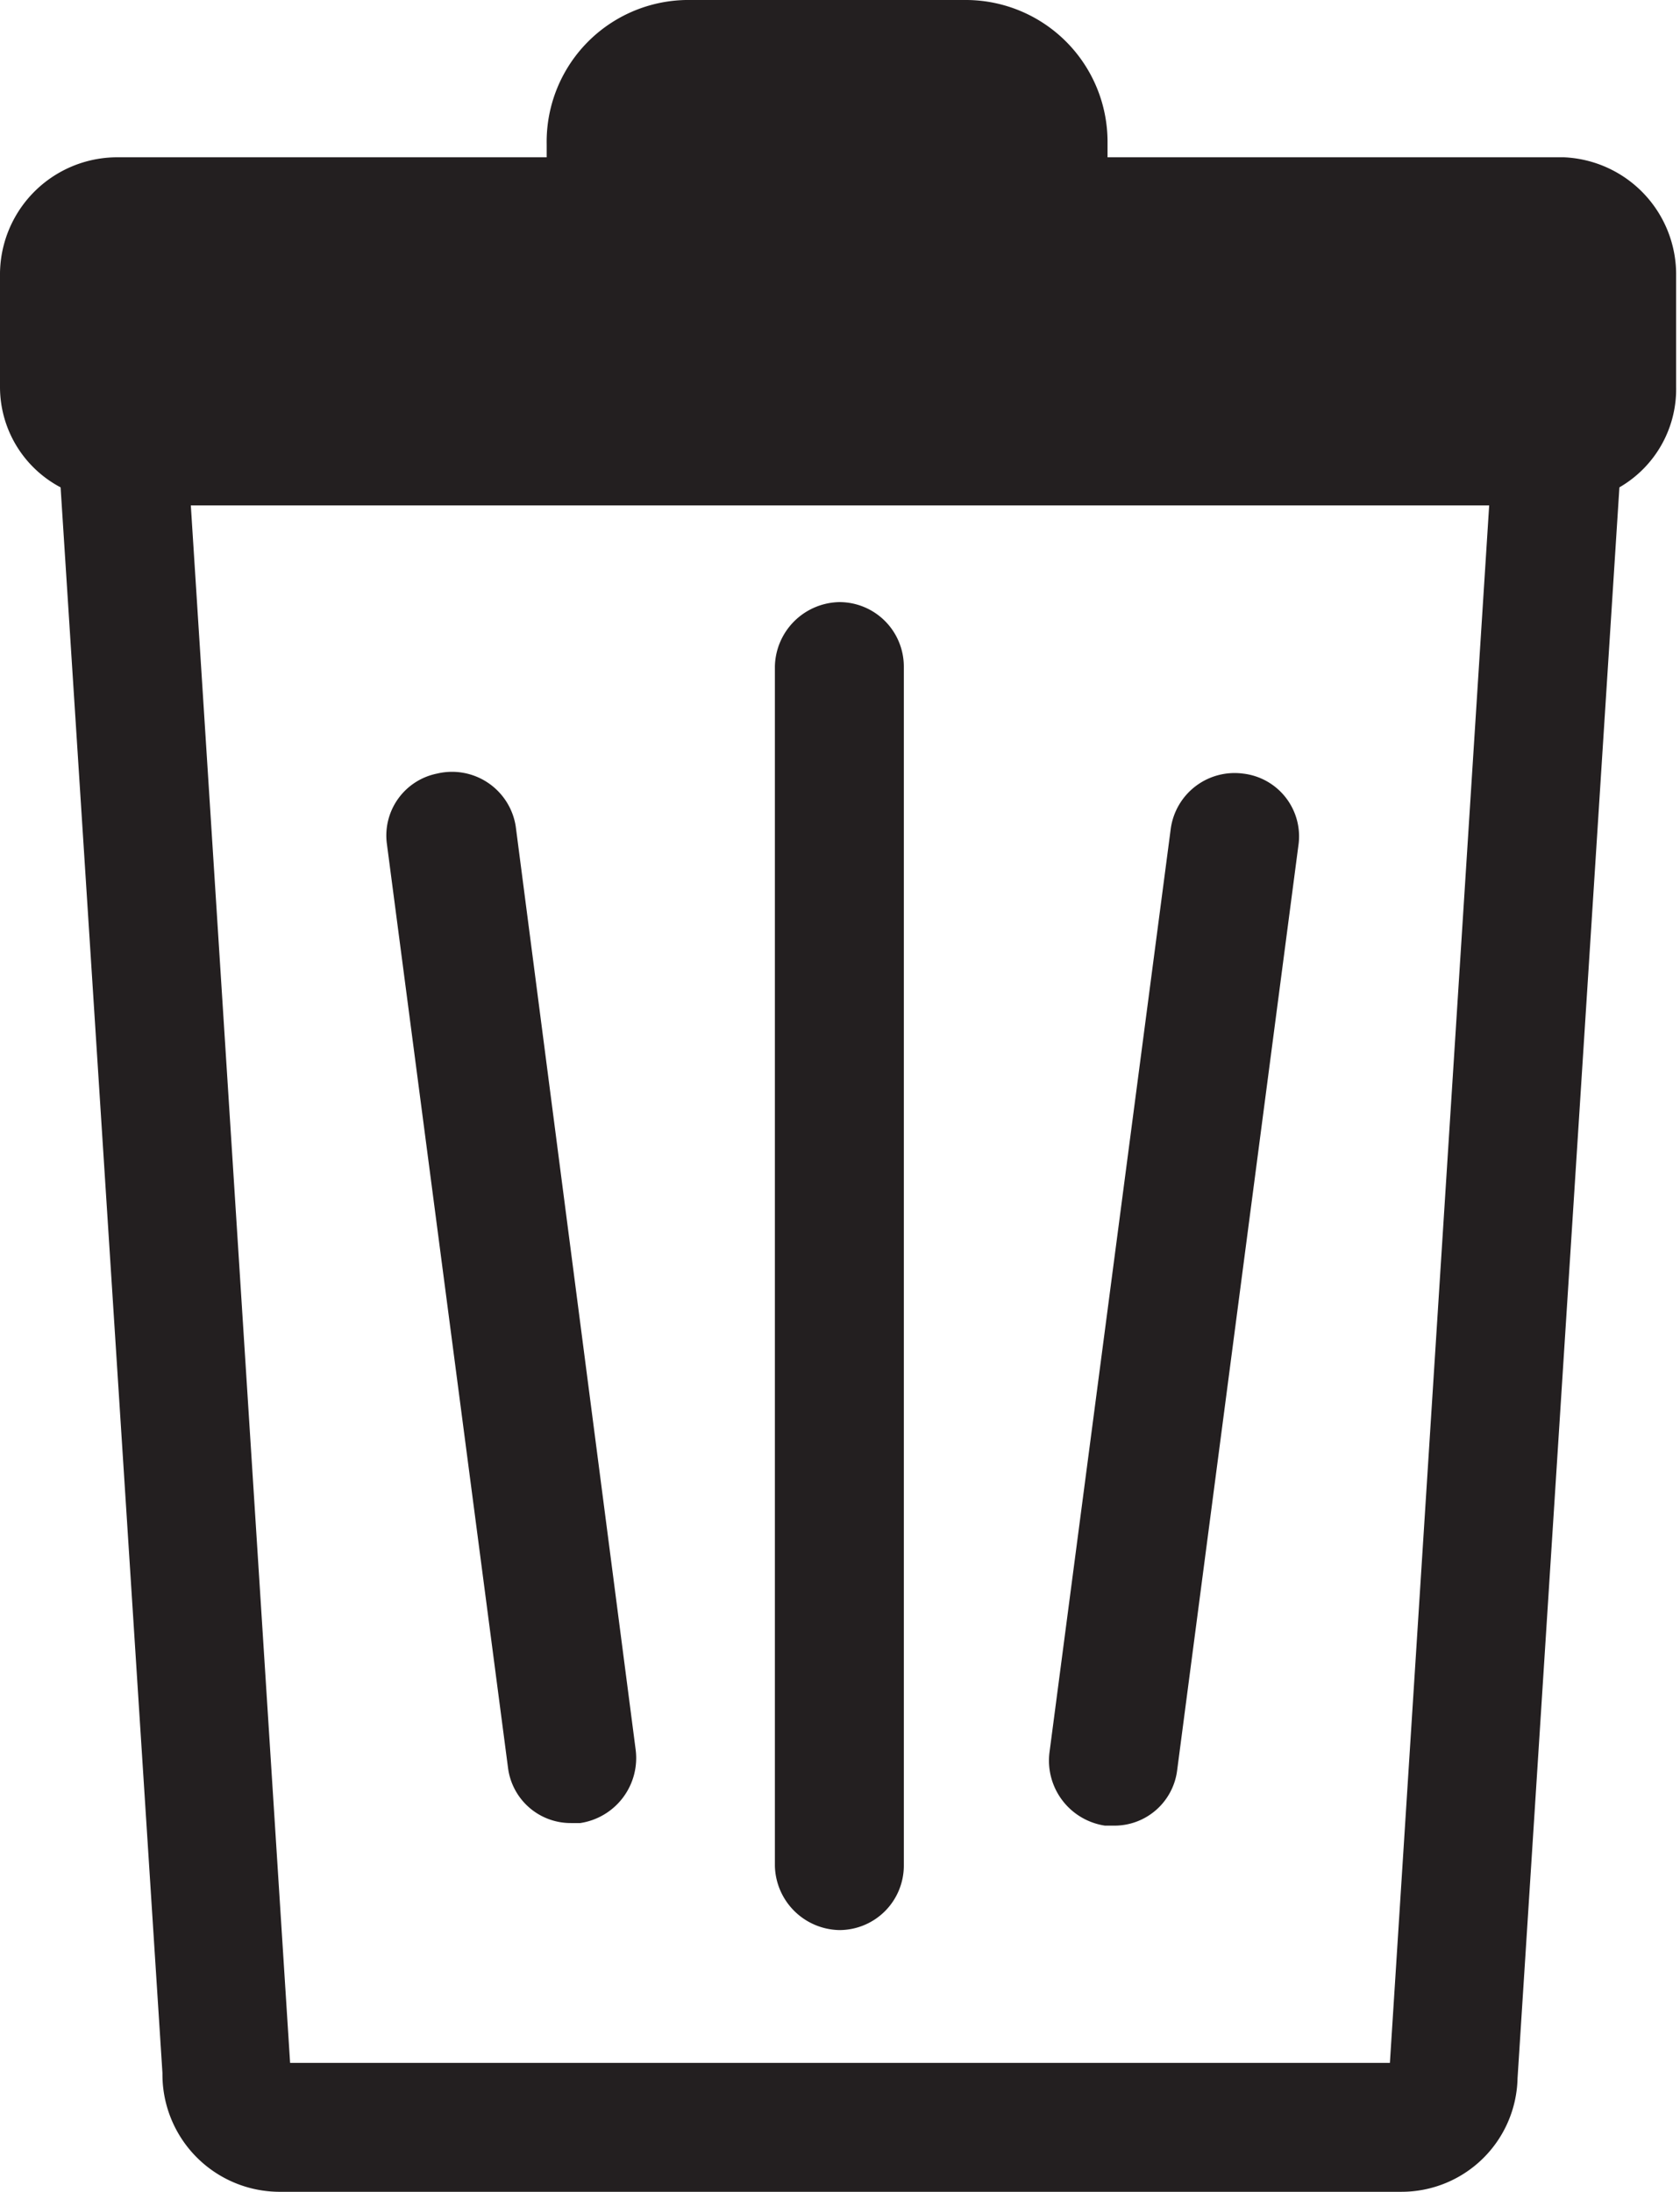<svg xmlns="http://www.w3.org/2000/svg" viewBox="0 0 13.03 17">
  <defs>
    <style>
      .cls-1 {
        fill: #231f20;
      }
    </style>
  </defs>
  <title>Delete</title>
  <g id="Layer_2" data-name="Layer 2">
    <g id="Layer_1-2" data-name="Layer 1">
      <path class="cls-1" d="M3.39,6A.49.49,0,0,0,3,6.54l.94,7.17a.49.49,0,0,0,.49.43h.07a.51.51,0,0,0,.43-.57L4,6.41A.5.5,0,0,0,3.39,6Z"/>
      <path class="cls-1" d="M9.64,6a.5.5,0,0,0-.56.43l-.94,7.16a.51.51,0,0,0,.43.57h.07a.49.49,0,0,0,.49-.43l.94-7.17A.49.49,0,0,0,9.64,6Z"/>
      <path class="cls-1" d="M6.51,4.67a.51.51,0,0,0-.5.5v9.3a.51.51,0,0,0,.5.5.5.5,0,0,0,.5-.5V5.17A.5.5,0,0,0,6.51,4.67Z"/>
      <path class="cls-1" d="M12.13,1.22H8.59V1.1A1.1,1.1,0,0,0,7.5,0H5.32A1.1,1.1,0,0,0,4.24,1.12v.1H.9a.91.91,0,0,0-.9.92V3a.88.88,0,0,0,.47.78l.79,12.3a.91.91,0,0,0,.9.92h8.71a.9.9,0,0,0,.9-.88l.79-12.34A.88.88,0,0,0,13,3V2.14A.91.91,0,0,0,12.13,1.22ZM10.78,16H2.25L1.48,3.92H11.55Z"/>
    </g>
  </g>
</svg>
